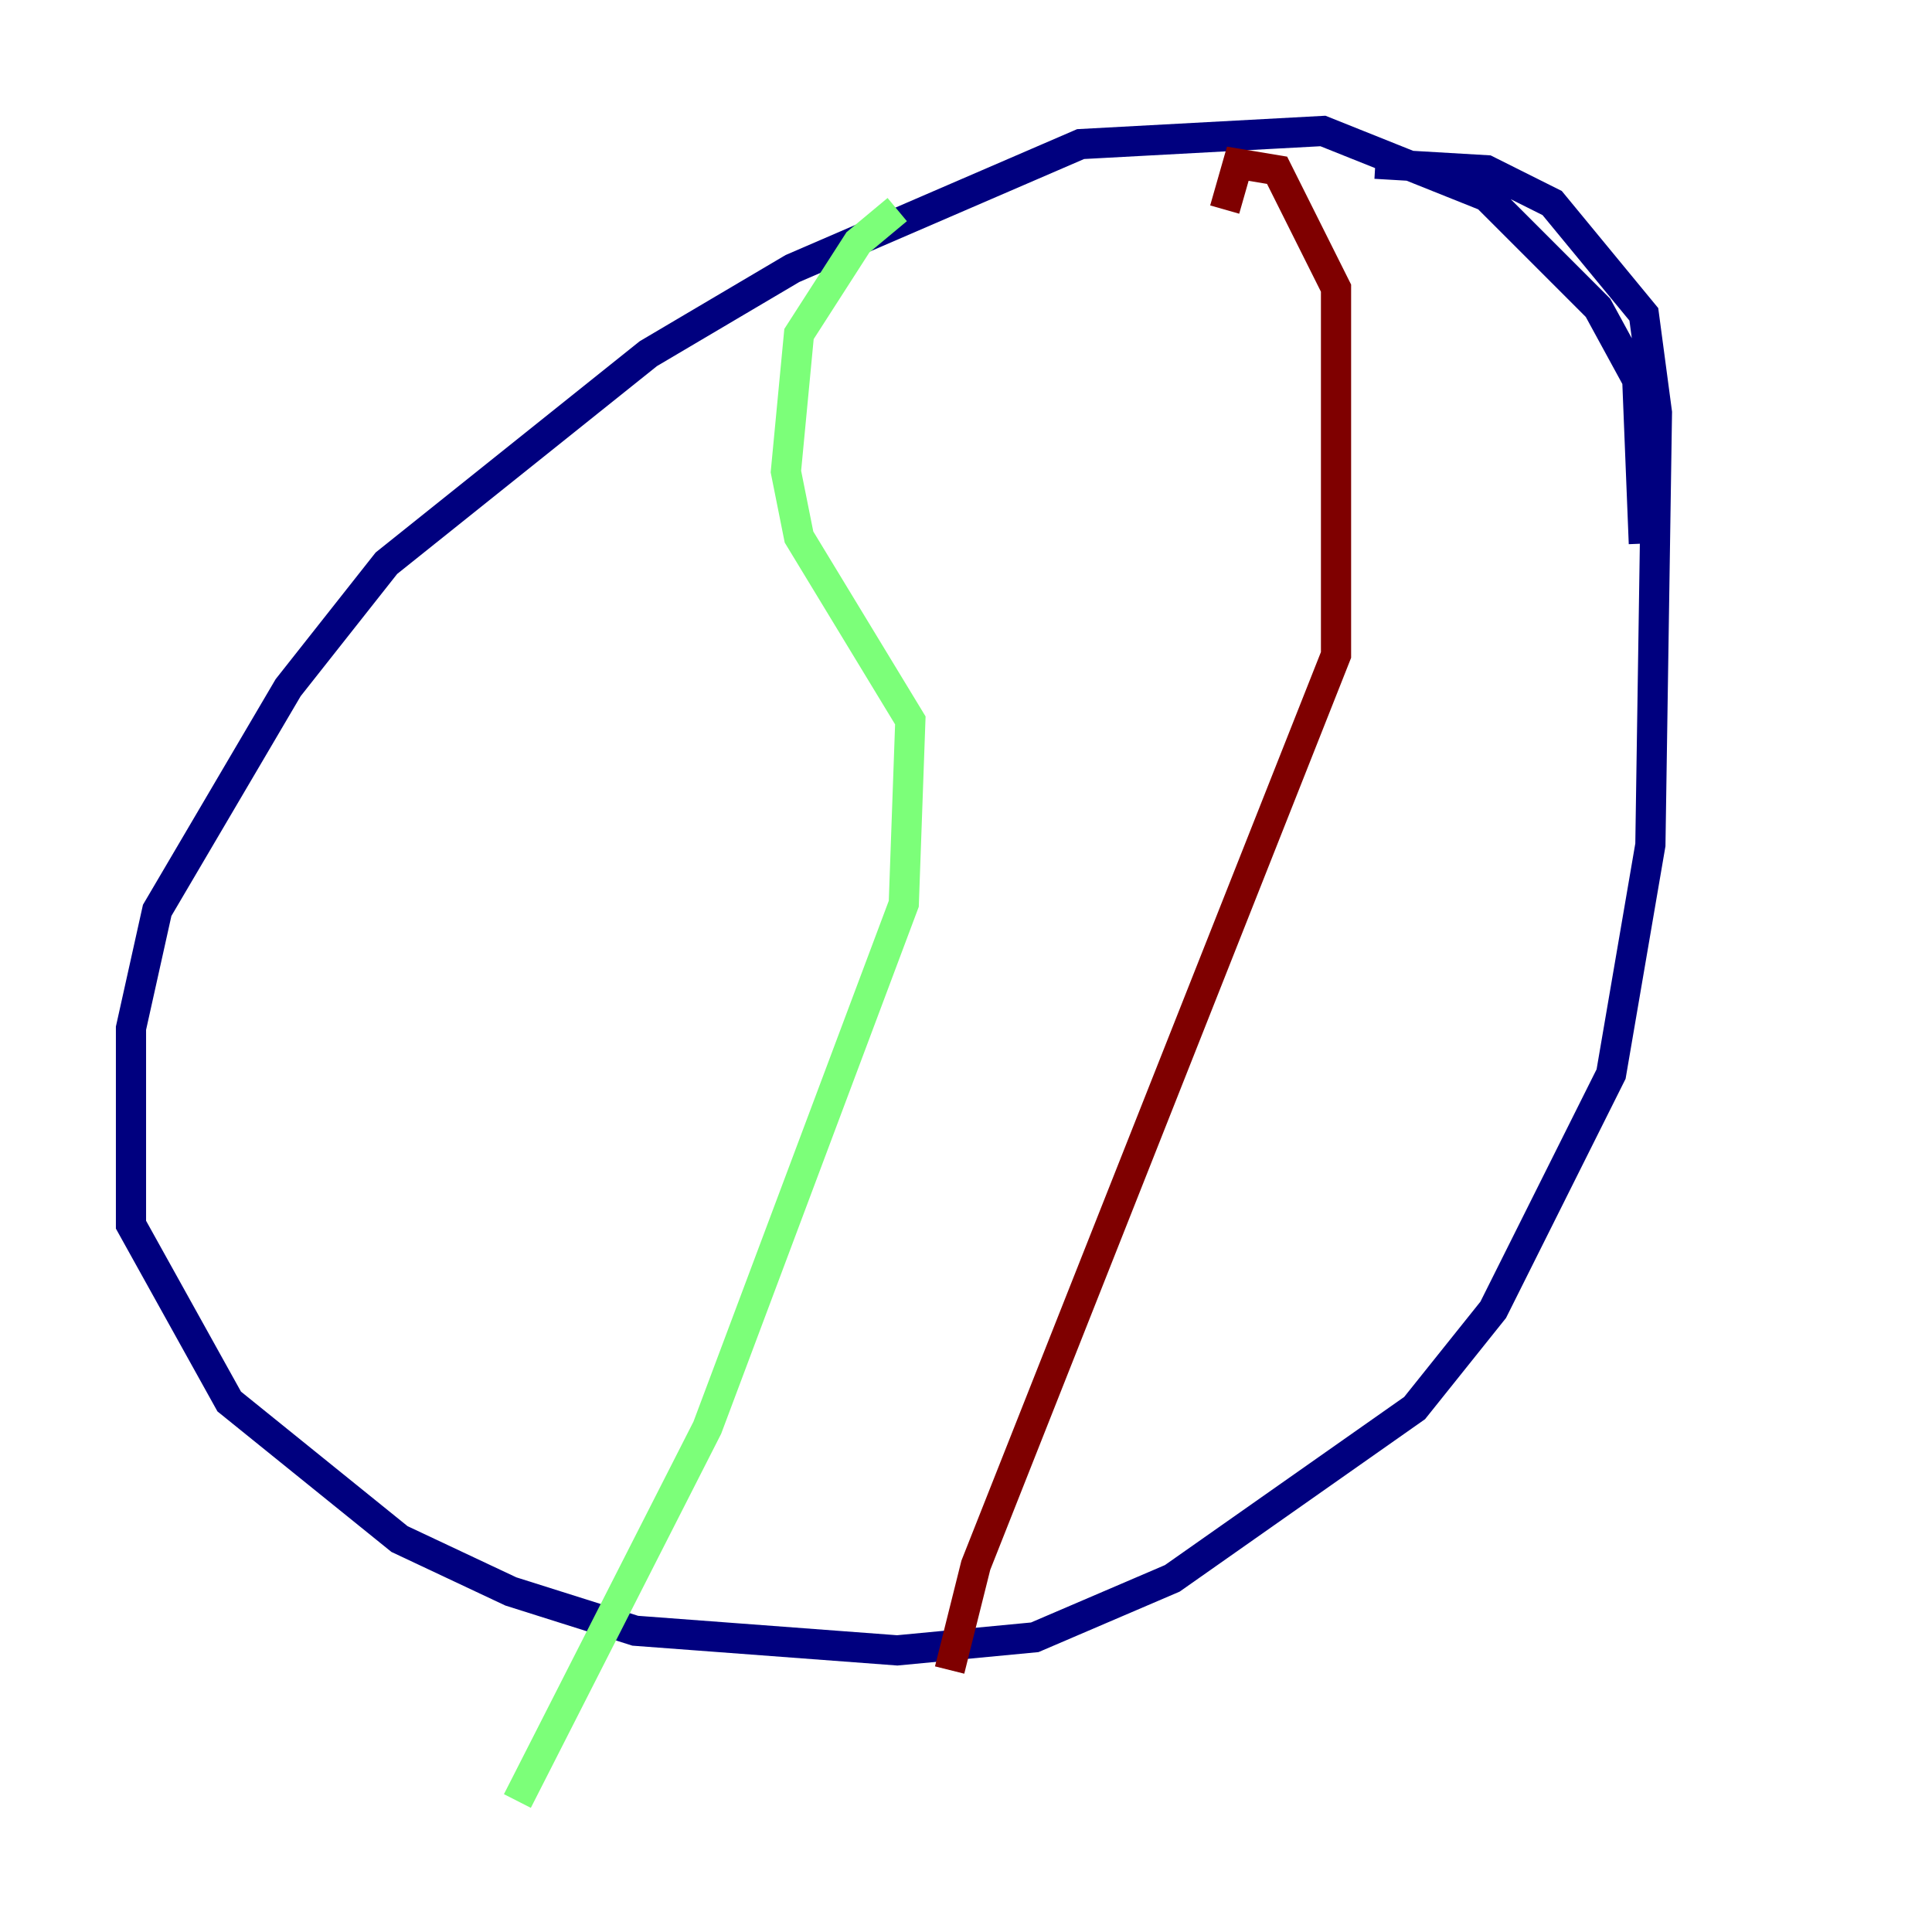 <?xml version="1.0" encoding="utf-8" ?>
<svg baseProfile="tiny" height="128" version="1.2" viewBox="0,0,128,128" width="128" xmlns="http://www.w3.org/2000/svg" xmlns:ev="http://www.w3.org/2001/xml-events" xmlns:xlink="http://www.w3.org/1999/xlink"><defs /><polyline fill="none" points="108.909,36.014 108.475,25.166 105.871,20.393 98.495,13.017 87.647,8.678 71.593,9.546 52.502,17.79 42.956,23.43 25.6,37.315 19.091,45.559 10.414,60.312 8.678,68.122 8.678,81.139 15.186,92.854 26.468,101.966 33.844,105.437 42.088,108.041 59.444,109.342 68.556,108.475 77.668,104.57 93.722,93.288 98.929,86.78 106.739,71.159 109.342,55.973 109.776,27.336 108.909,20.827 102.834,13.451 98.495,11.281 91.119,10.848" stroke="#00007f" stroke-width="2" /><polyline fill="none" points="59.444,13.885 56.841,16.054 52.936,22.129 52.068,31.241 52.936,35.58 60.312,47.729 59.878,59.878 46.861,94.59 34.278,119.322" stroke="#7cff79" stroke-width="2" /><polyline fill="none" points="81.139,13.885 82.007,10.848 84.61,11.281 88.515,19.091 88.515,43.39 64.651,103.702 62.915,110.644" stroke="#7f0000" stroke-width="2" /></svg>